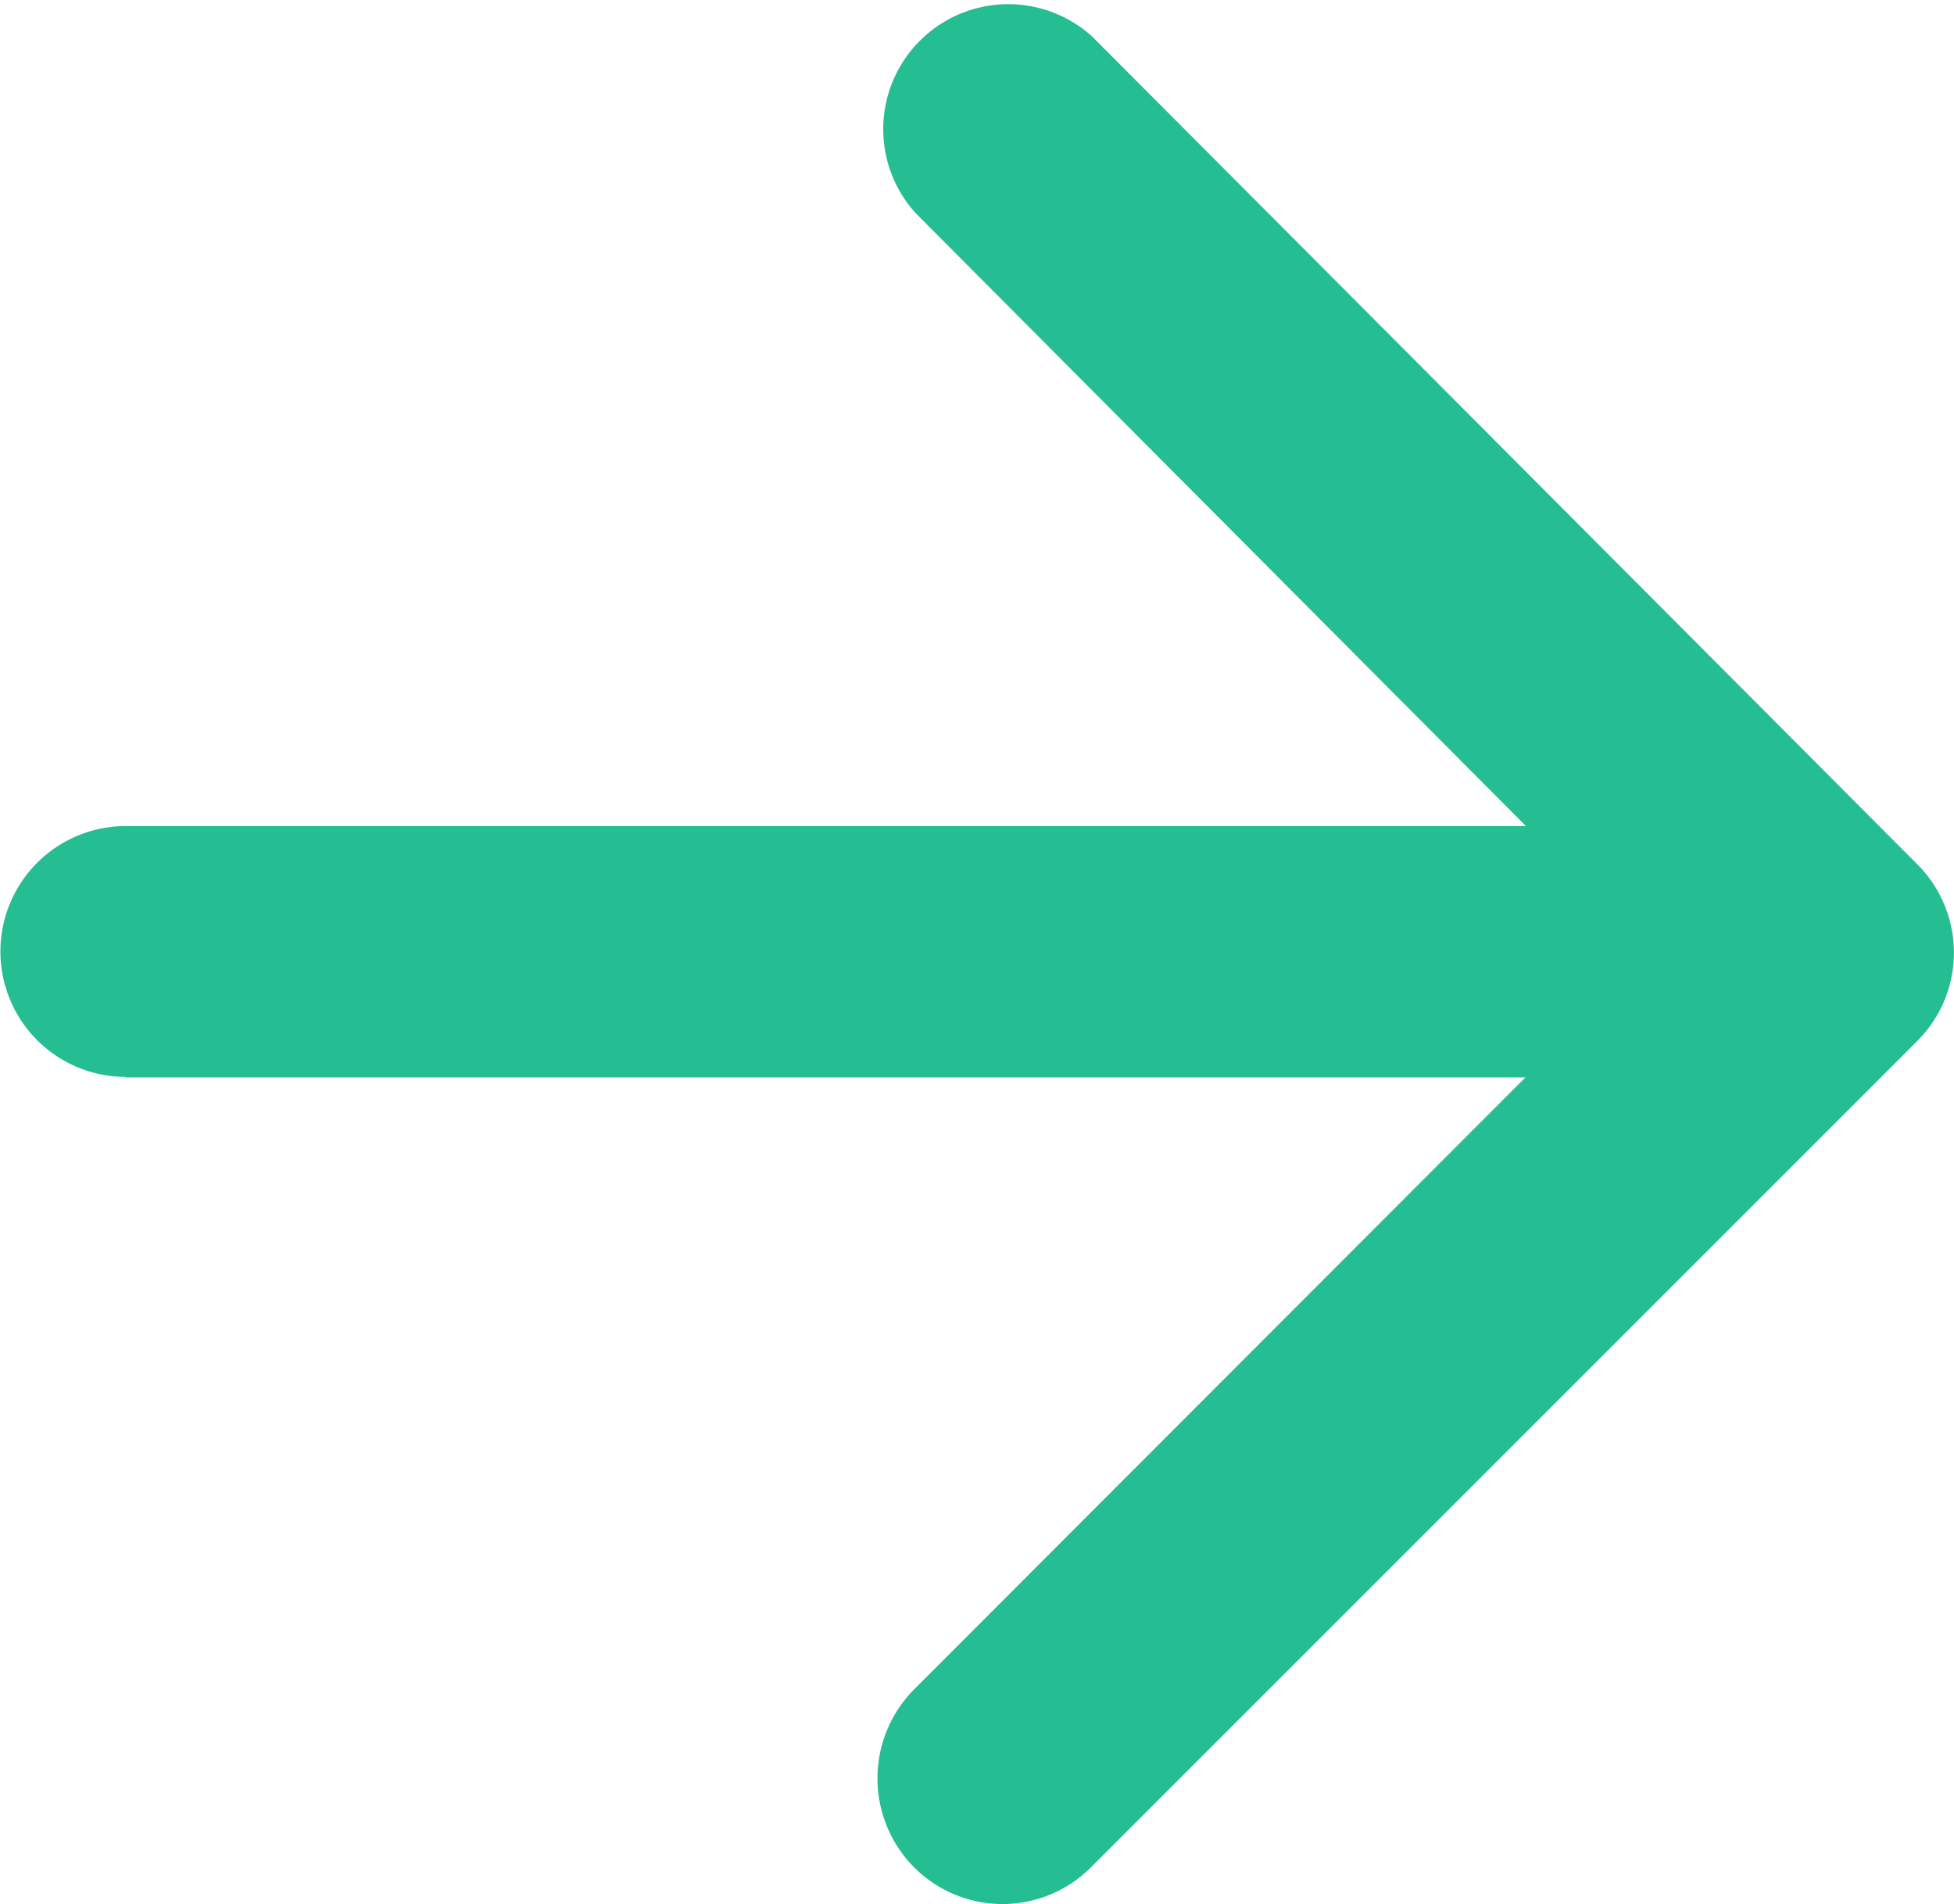 <svg xmlns="http://www.w3.org/2000/svg" width="11.863" height="11.56" viewBox="0 0 11.863 11.56">
    <path fill="#24be92" d="M4.761 10.949h8.5L9.55 14.664a.767.767 0 0 0 0 1.081.758.758 0 0 0 1.073 0l5.017-5.017a.758.758 0 0 0 0-1.073L10.631 4.63A.759.759 0 0 0 9.557 5.7l3.707 3.723h-8.5a.761.761 0 0 0 0 1.523z" transform="translate(-4 -4.408)"/>
</svg>
